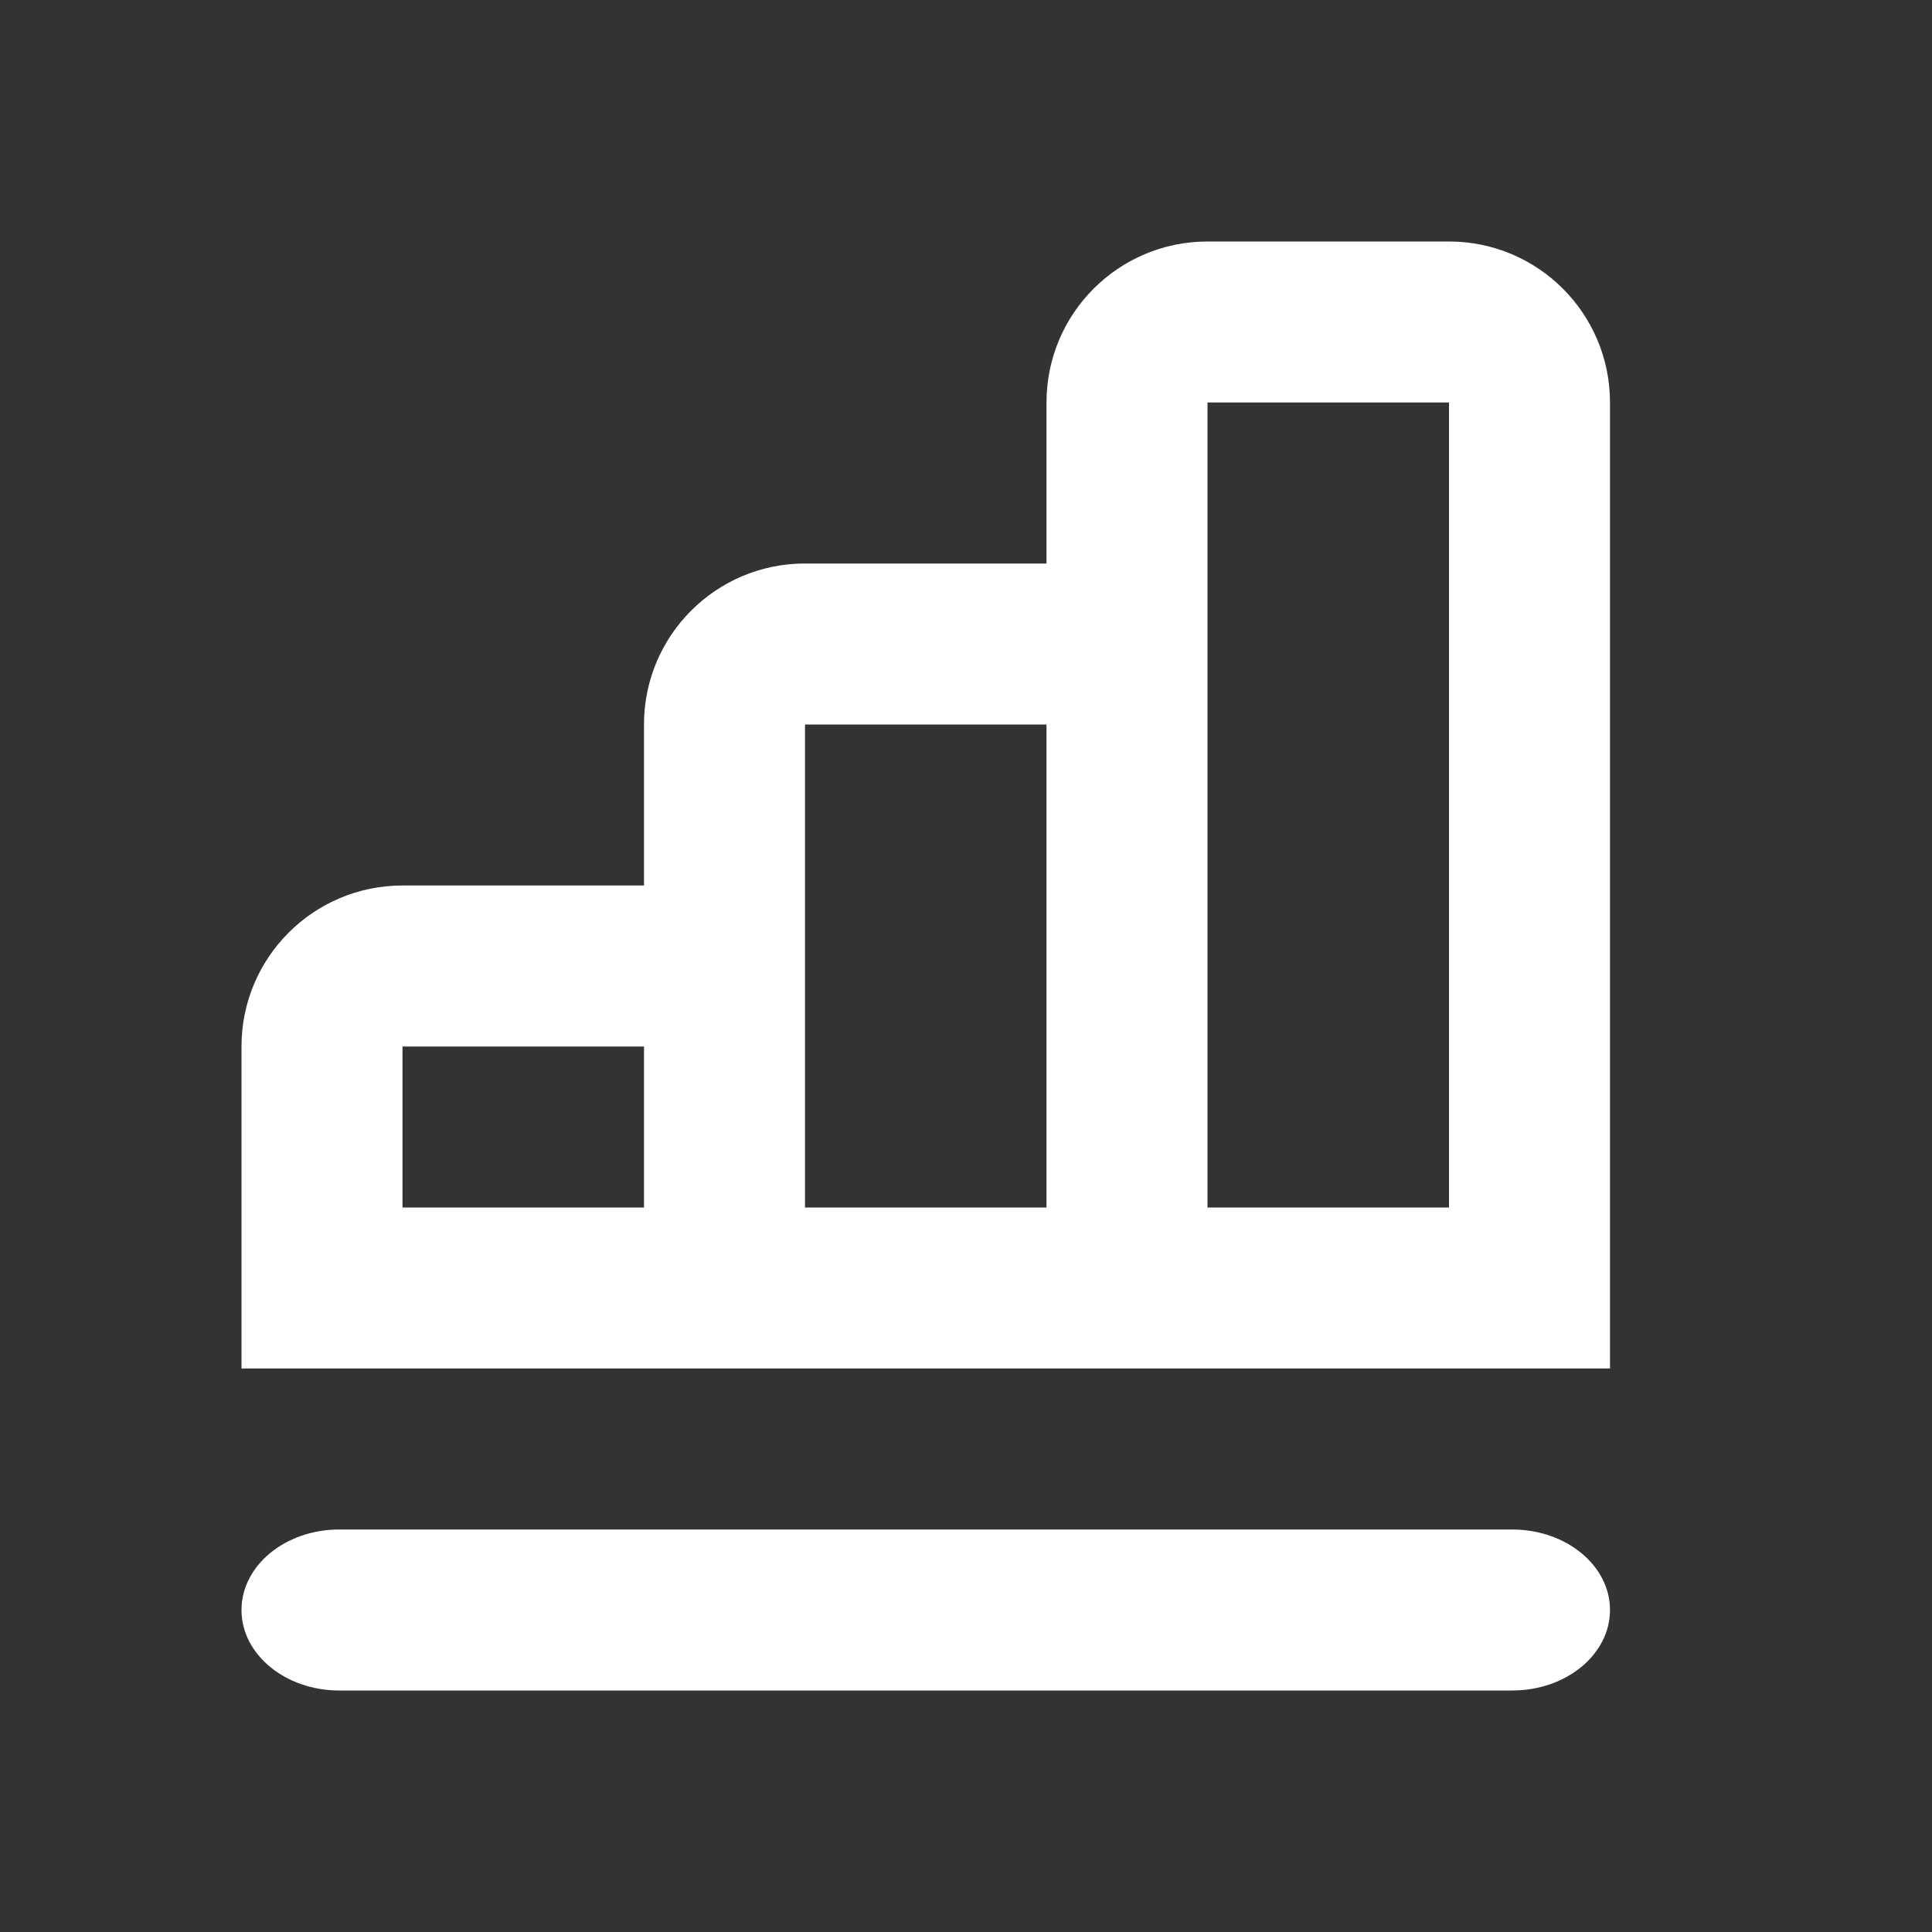 <svg width="24" height="24" viewBox="0 0 24 24" fill="none" xmlns="http://www.w3.org/2000/svg">
<rect x="0" y="0" width="24" height="24" fill="#333333" stroke="none"/>
<path fill-rule="evenodd" clip-rule="evenodd" d="M18.786 19C19.456 19 20 19.448 20 20C20 20.552 19.456 21 18.786 21H4.214C3.544 21 3 20.552 3 20C3 19.448 3.544 19 4.214 19H18.786ZM18 3C19.105 3 20 3.895 20 5V17H3V13C3 11.895 3.895 11 5 11H8V9C8 7.895 8.895 7 10 7H13V5C13 3.895 13.895 3 15 3H18ZM8 13H5V15H8V13ZM13 9H10V15H13V9ZM18 5H15V15H18V5Z" fill="#FFFF"/>
</svg>
